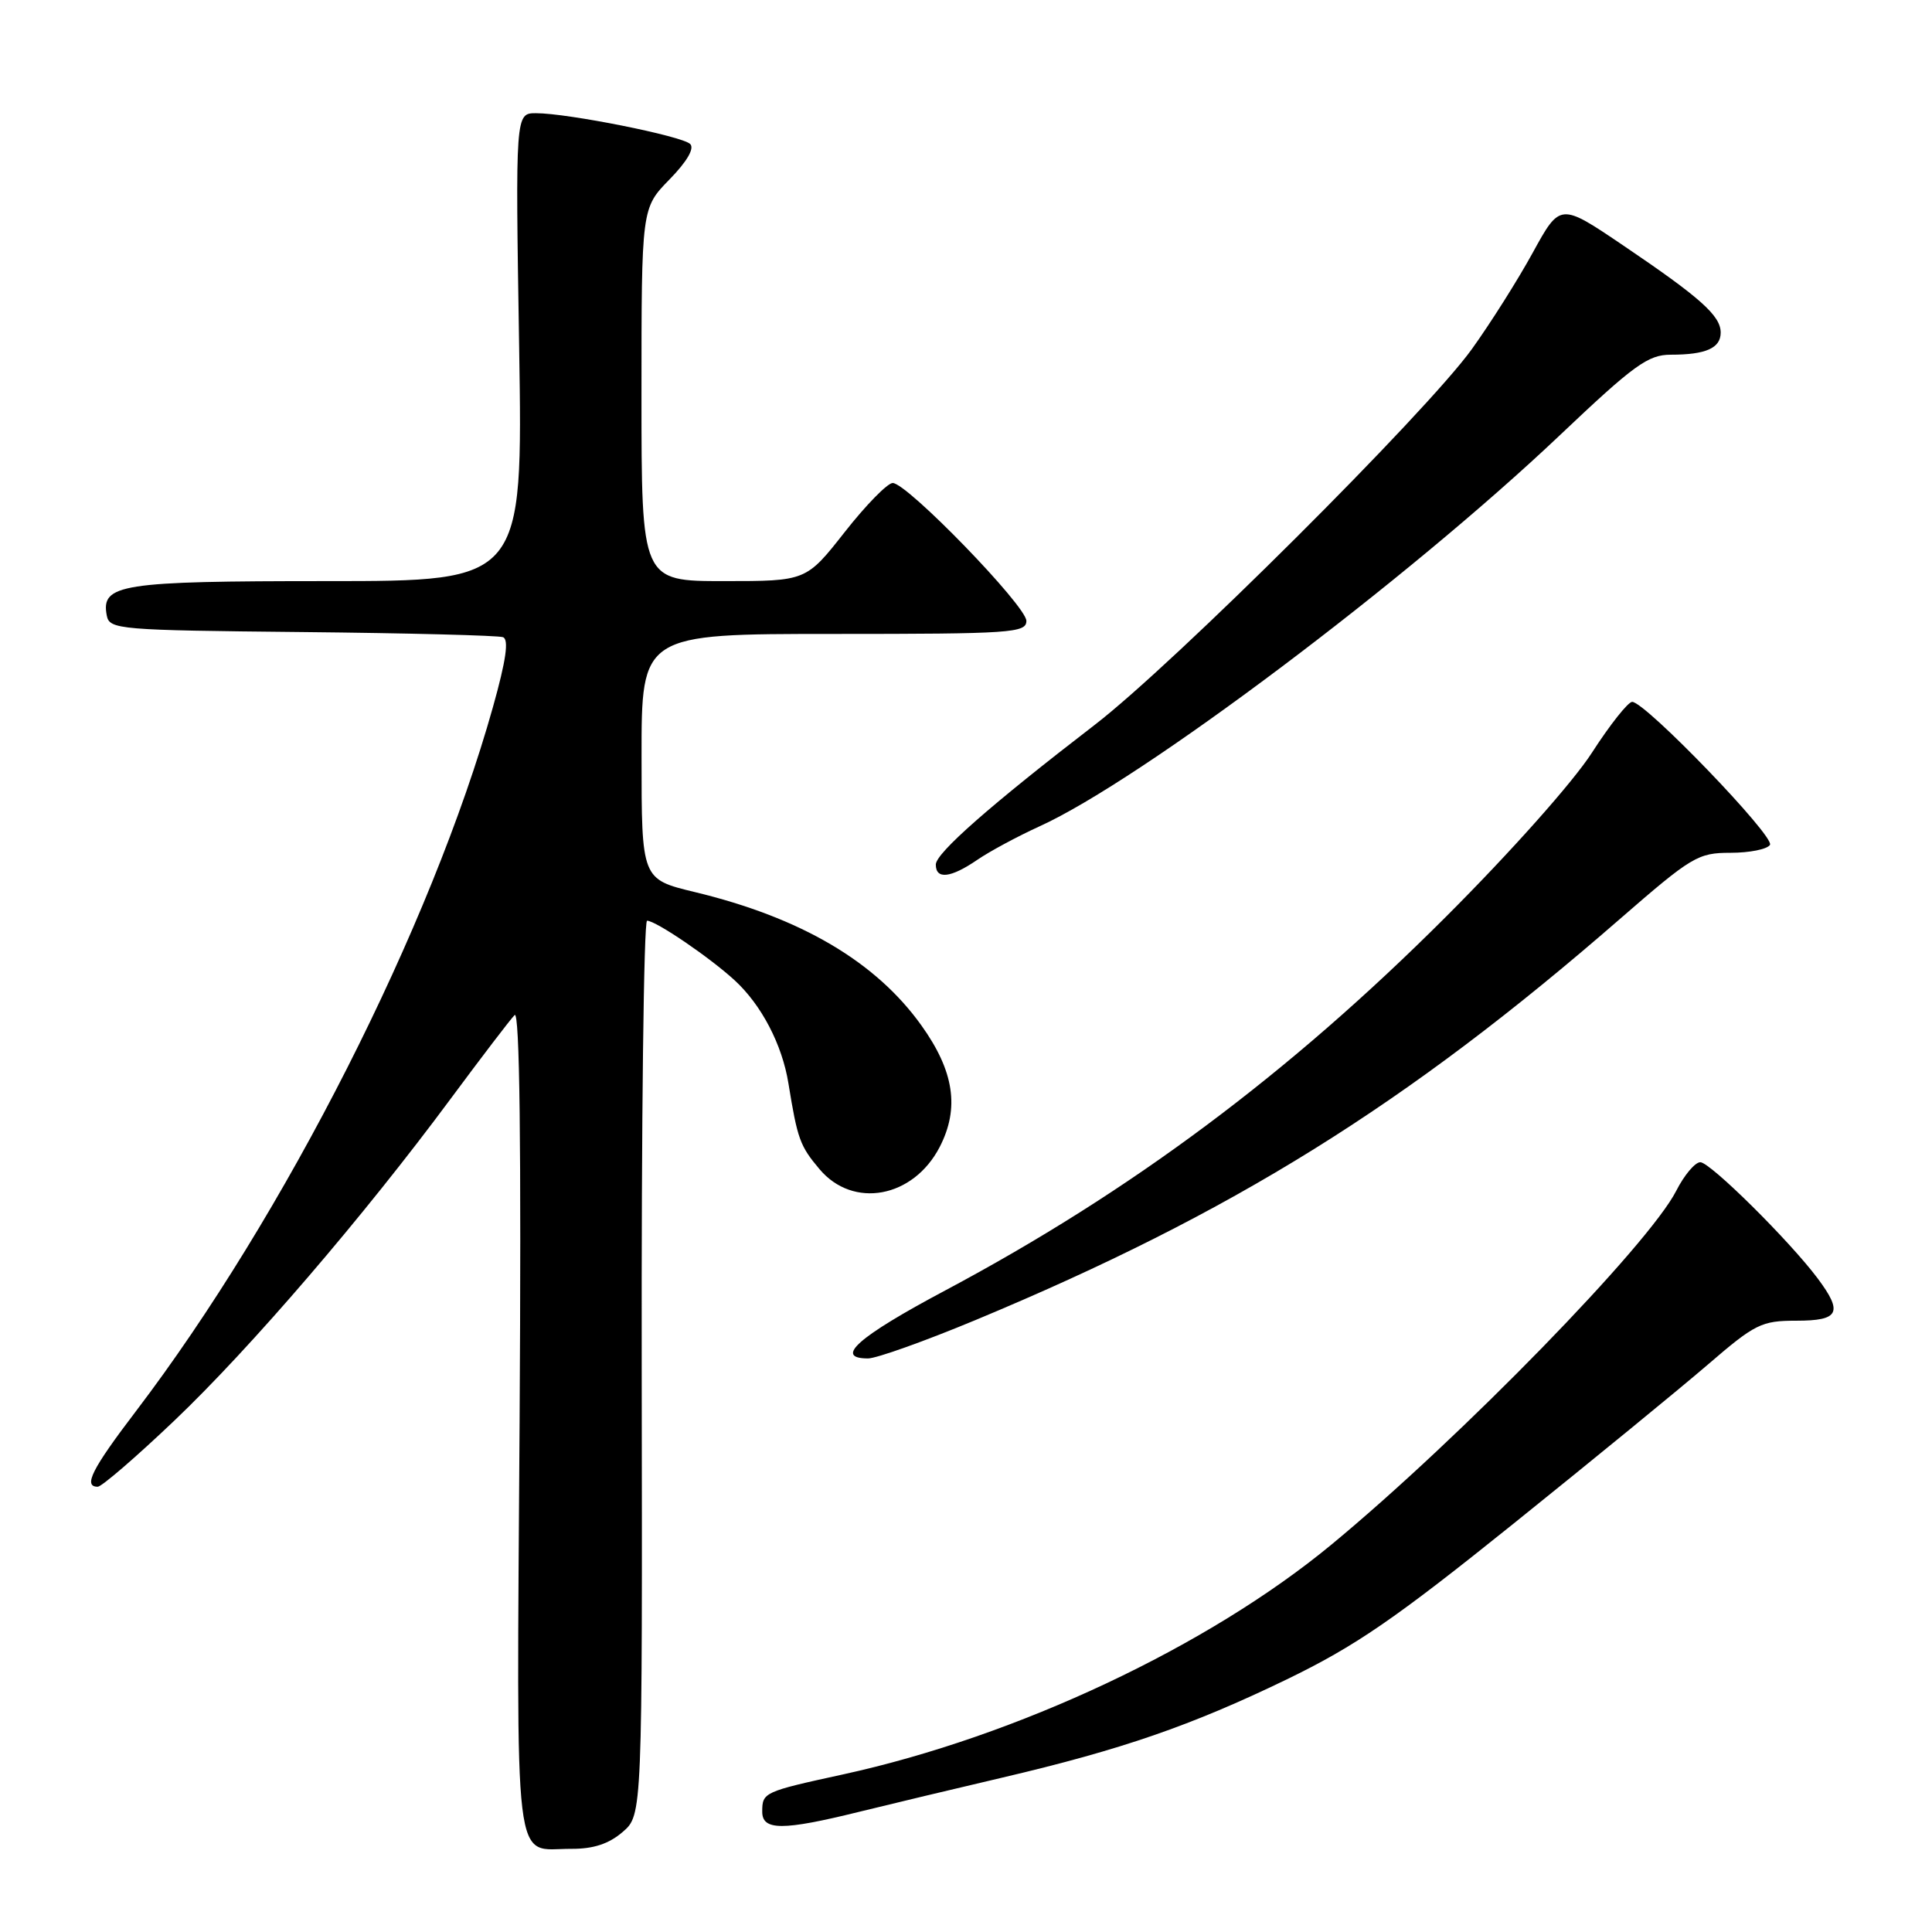 <?xml version="1.0" encoding="UTF-8" standalone="no"?>
<!DOCTYPE svg PUBLIC "-//W3C//DTD SVG 1.1//EN" "http://www.w3.org/Graphics/SVG/1.1/DTD/svg11.dtd" >
<svg xmlns="http://www.w3.org/2000/svg" xmlns:xlink="http://www.w3.org/1999/xlink" version="1.1" viewBox="0 0 256 256">
 <g >
 <path fill="currentColor"
d=" M 82.50 242.75 C 85.12 240.50 85.12 240.50 85.03 181.25 C 84.98 148.66 85.30 122.00 85.74 122.00 C 86.90 122.00 94.04 126.86 97.34 129.89 C 100.90 133.16 103.64 138.41 104.47 143.55 C 105.67 150.95 106.00 151.85 108.59 154.92 C 113.04 160.21 121.01 158.74 124.51 151.99 C 127.17 146.84 126.43 141.93 122.08 135.86 C 116.04 127.42 106.13 121.59 92.05 118.20 C 85.01 116.50 85.01 116.50 85.01 100.25 C 85.00 84.00 85.00 84.00 110.50 84.00 C 134.00 84.00 136.00 83.86 136.00 82.27 C 136.00 80.30 120.20 64.00 118.29 64.00 C 117.60 64.00 114.74 66.92 111.93 70.50 C 106.82 77.00 106.82 77.00 95.91 77.00 C 85.00 77.00 85.00 77.00 85.00 52.29 C 85.00 27.58 85.00 27.58 88.70 23.79 C 91.02 21.42 92.05 19.66 91.45 19.08 C 90.37 18.02 75.22 15.00 71.03 15.00 C 68.29 15.00 68.29 15.00 68.79 46.00 C 69.28 77.00 69.28 77.00 43.33 77.00 C 15.92 77.00 13.35 77.40 14.15 81.57 C 14.51 83.41 15.72 83.51 40.01 83.75 C 54.03 83.89 66.02 84.20 66.65 84.43 C 67.45 84.73 67.06 87.48 65.32 93.68 C 57.16 122.76 37.72 161.10 17.99 187.02 C 12.17 194.66 10.99 197.00 12.95 197.00 C 13.47 197.00 18.03 193.07 23.08 188.26 C 33.16 178.67 48.17 161.19 59.74 145.56 C 63.84 140.03 67.64 135.05 68.19 134.50 C 68.86 133.83 69.08 151.74 68.85 188.29 C 68.46 249.43 67.92 244.96 75.69 244.98 C 78.62 245.00 80.68 244.32 82.50 242.75 Z  M 113.78 240.09 C 118.02 239.05 126.58 237.00 132.78 235.55 C 148.65 231.83 157.82 228.66 170.50 222.53 C 179.61 218.11 184.76 214.58 200.50 201.93 C 210.95 193.53 222.55 184.04 226.28 180.83 C 232.57 175.41 233.40 175.00 238.03 175.00 C 243.71 175.00 244.24 173.93 240.84 169.38 C 237.08 164.37 226.61 154.00 225.30 154.00 C 224.61 154.00 223.17 155.70 222.11 157.79 C 218.46 164.94 193.59 190.47 176.48 204.62 C 160.14 218.14 134.77 230.08 111.70 235.12 C 101.19 237.41 101.00 237.50 101.00 240.06 C 101.00 242.57 103.70 242.58 113.78 240.09 Z  M 129.27 174.91 C 163.32 160.73 186.36 146.39 214.61 121.80 C 224.17 113.49 224.98 113.00 229.30 113.00 C 231.82 113.00 234.17 112.53 234.53 111.95 C 235.21 110.86 218.01 93.00 216.27 93.00 C 215.73 93.00 213.32 96.04 210.93 99.75 C 208.43 103.63 200.20 112.88 191.54 121.53 C 170.80 142.26 149.83 157.90 125.23 171.00 C 113.69 177.14 110.45 180.00 115.02 180.00 C 116.13 180.00 122.54 177.71 129.27 174.91 Z  M 129.50 113.93 C 131.15 112.80 134.86 110.81 137.75 109.49 C 151.14 103.41 186.43 76.88 206.72 57.64 C 216.52 48.35 218.38 47.00 221.39 47.00 C 226.03 47.00 228.00 46.13 228.00 44.07 C 228.00 41.84 225.35 39.47 215.11 32.54 C 206.73 26.87 206.73 26.87 203.11 33.46 C 201.13 37.08 197.48 42.85 195.02 46.27 C 188.97 54.67 155.54 87.98 145.08 96.03 C 131.24 106.68 124.00 113.04 124.00 114.56 C 124.00 116.57 125.98 116.34 129.50 113.93 Z "/>
</g>
</svg>